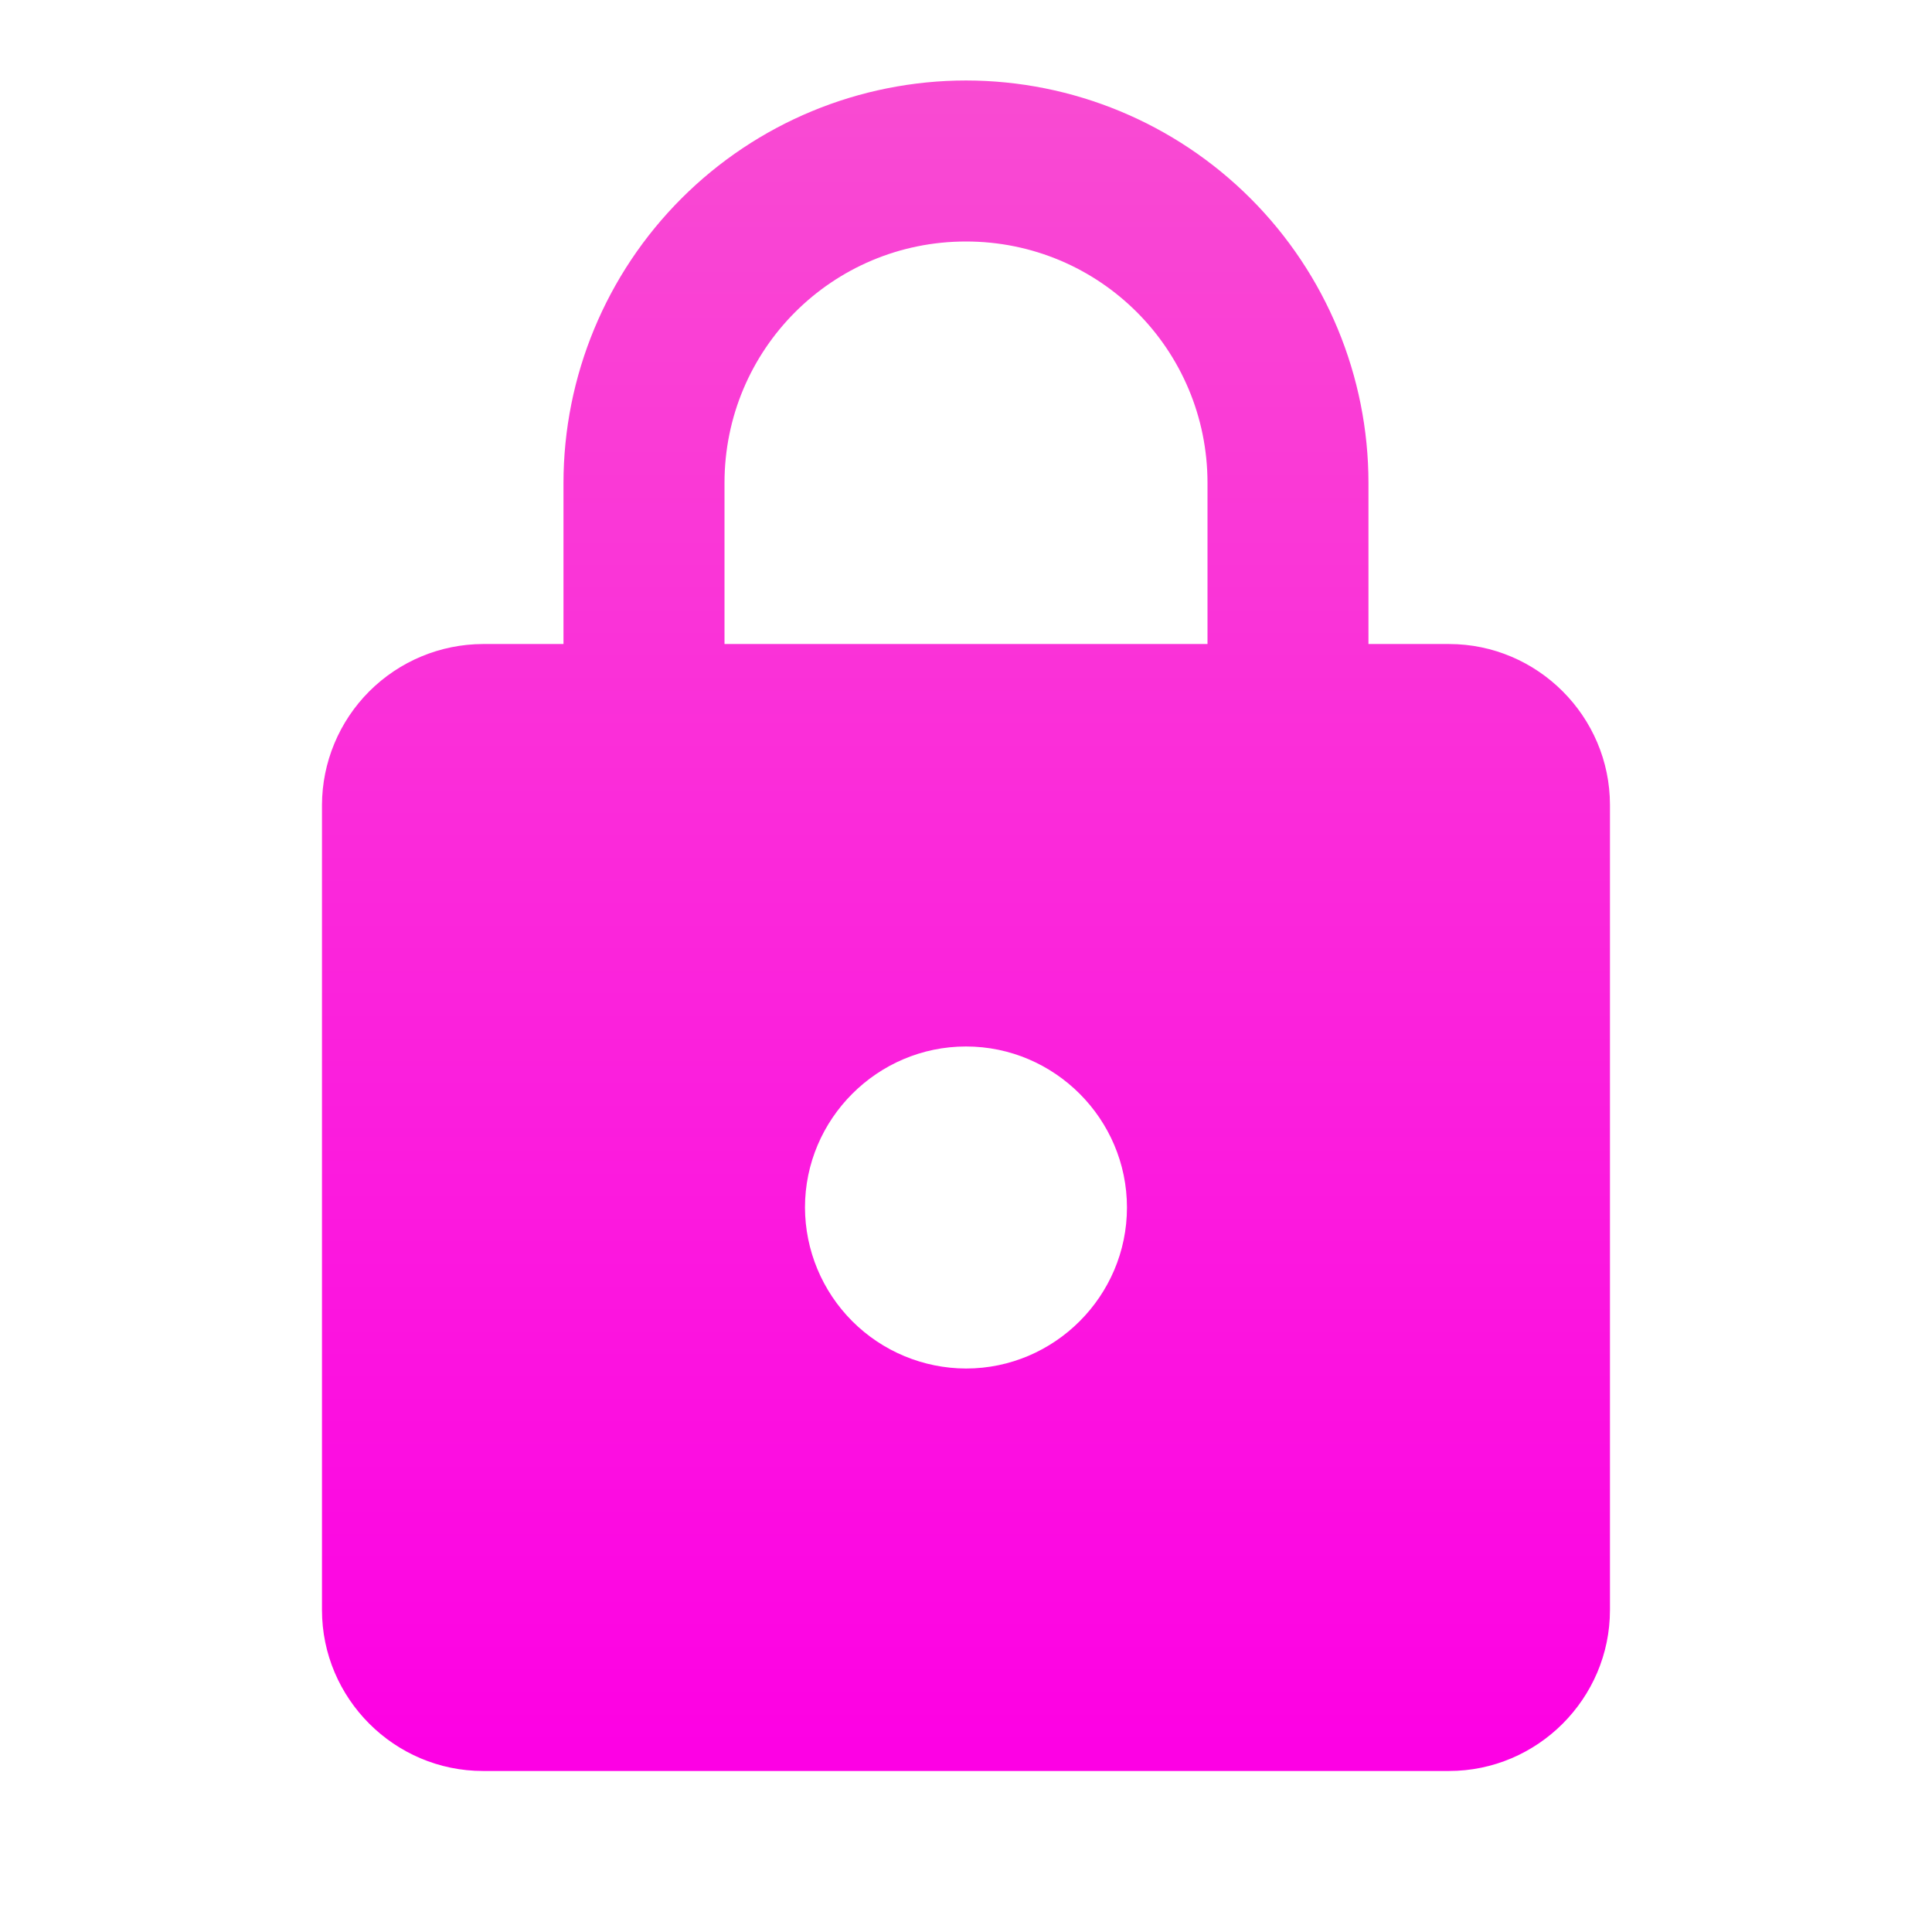 <svg width="32" height="32" viewBox="0 0 32 32" fill="none" xmlns="http://www.w3.org/2000/svg">
<path d="M24 10.667H22.666V8C22.666 6.232 21.963 4.537 20.713 3.287C19.463 2.037 17.768 1.334 16 1.333C14.232 1.334 12.537 2.036 11.287 3.287C10.037 4.537 9.334 6.232 9.333 8V10.667H8C7.293 10.669 6.617 10.951 6.117 11.45C5.617 11.95 5.335 12.627 5.333 13.333V26.667C5.333 28.133 6.533 29.333 8 29.333H24C25.466 29.333 26.666 28.133 26.666 26.667V13.333C26.666 11.867 25.466 10.667 24 10.667ZM16 22.667C15.293 22.665 14.616 22.383 14.117 21.884C13.617 21.384 13.335 20.707 13.333 20C13.333 18.533 14.533 17.333 16 17.333C17.466 17.333 18.666 18.533 18.666 20C18.666 21.467 17.466 22.667 16 22.667ZM12 10.667V8C12 5.787 13.786 4 16 4C18.213 4 20 5.787 20 8V10.667H12Z" fill="url(#paint0_linear_168_32)"/>
<defs>
<linearGradient id="paint0_linear_168_32" x1="15.999" y1="1.333" x2="15.999" y2="29.333" gradientUnits="userSpaceOnUse">
<stop stop-color="#F94BD2"/>
<stop offset="1" stop-color="#FD00E4"/>
</linearGradient>
</defs>
</svg>
